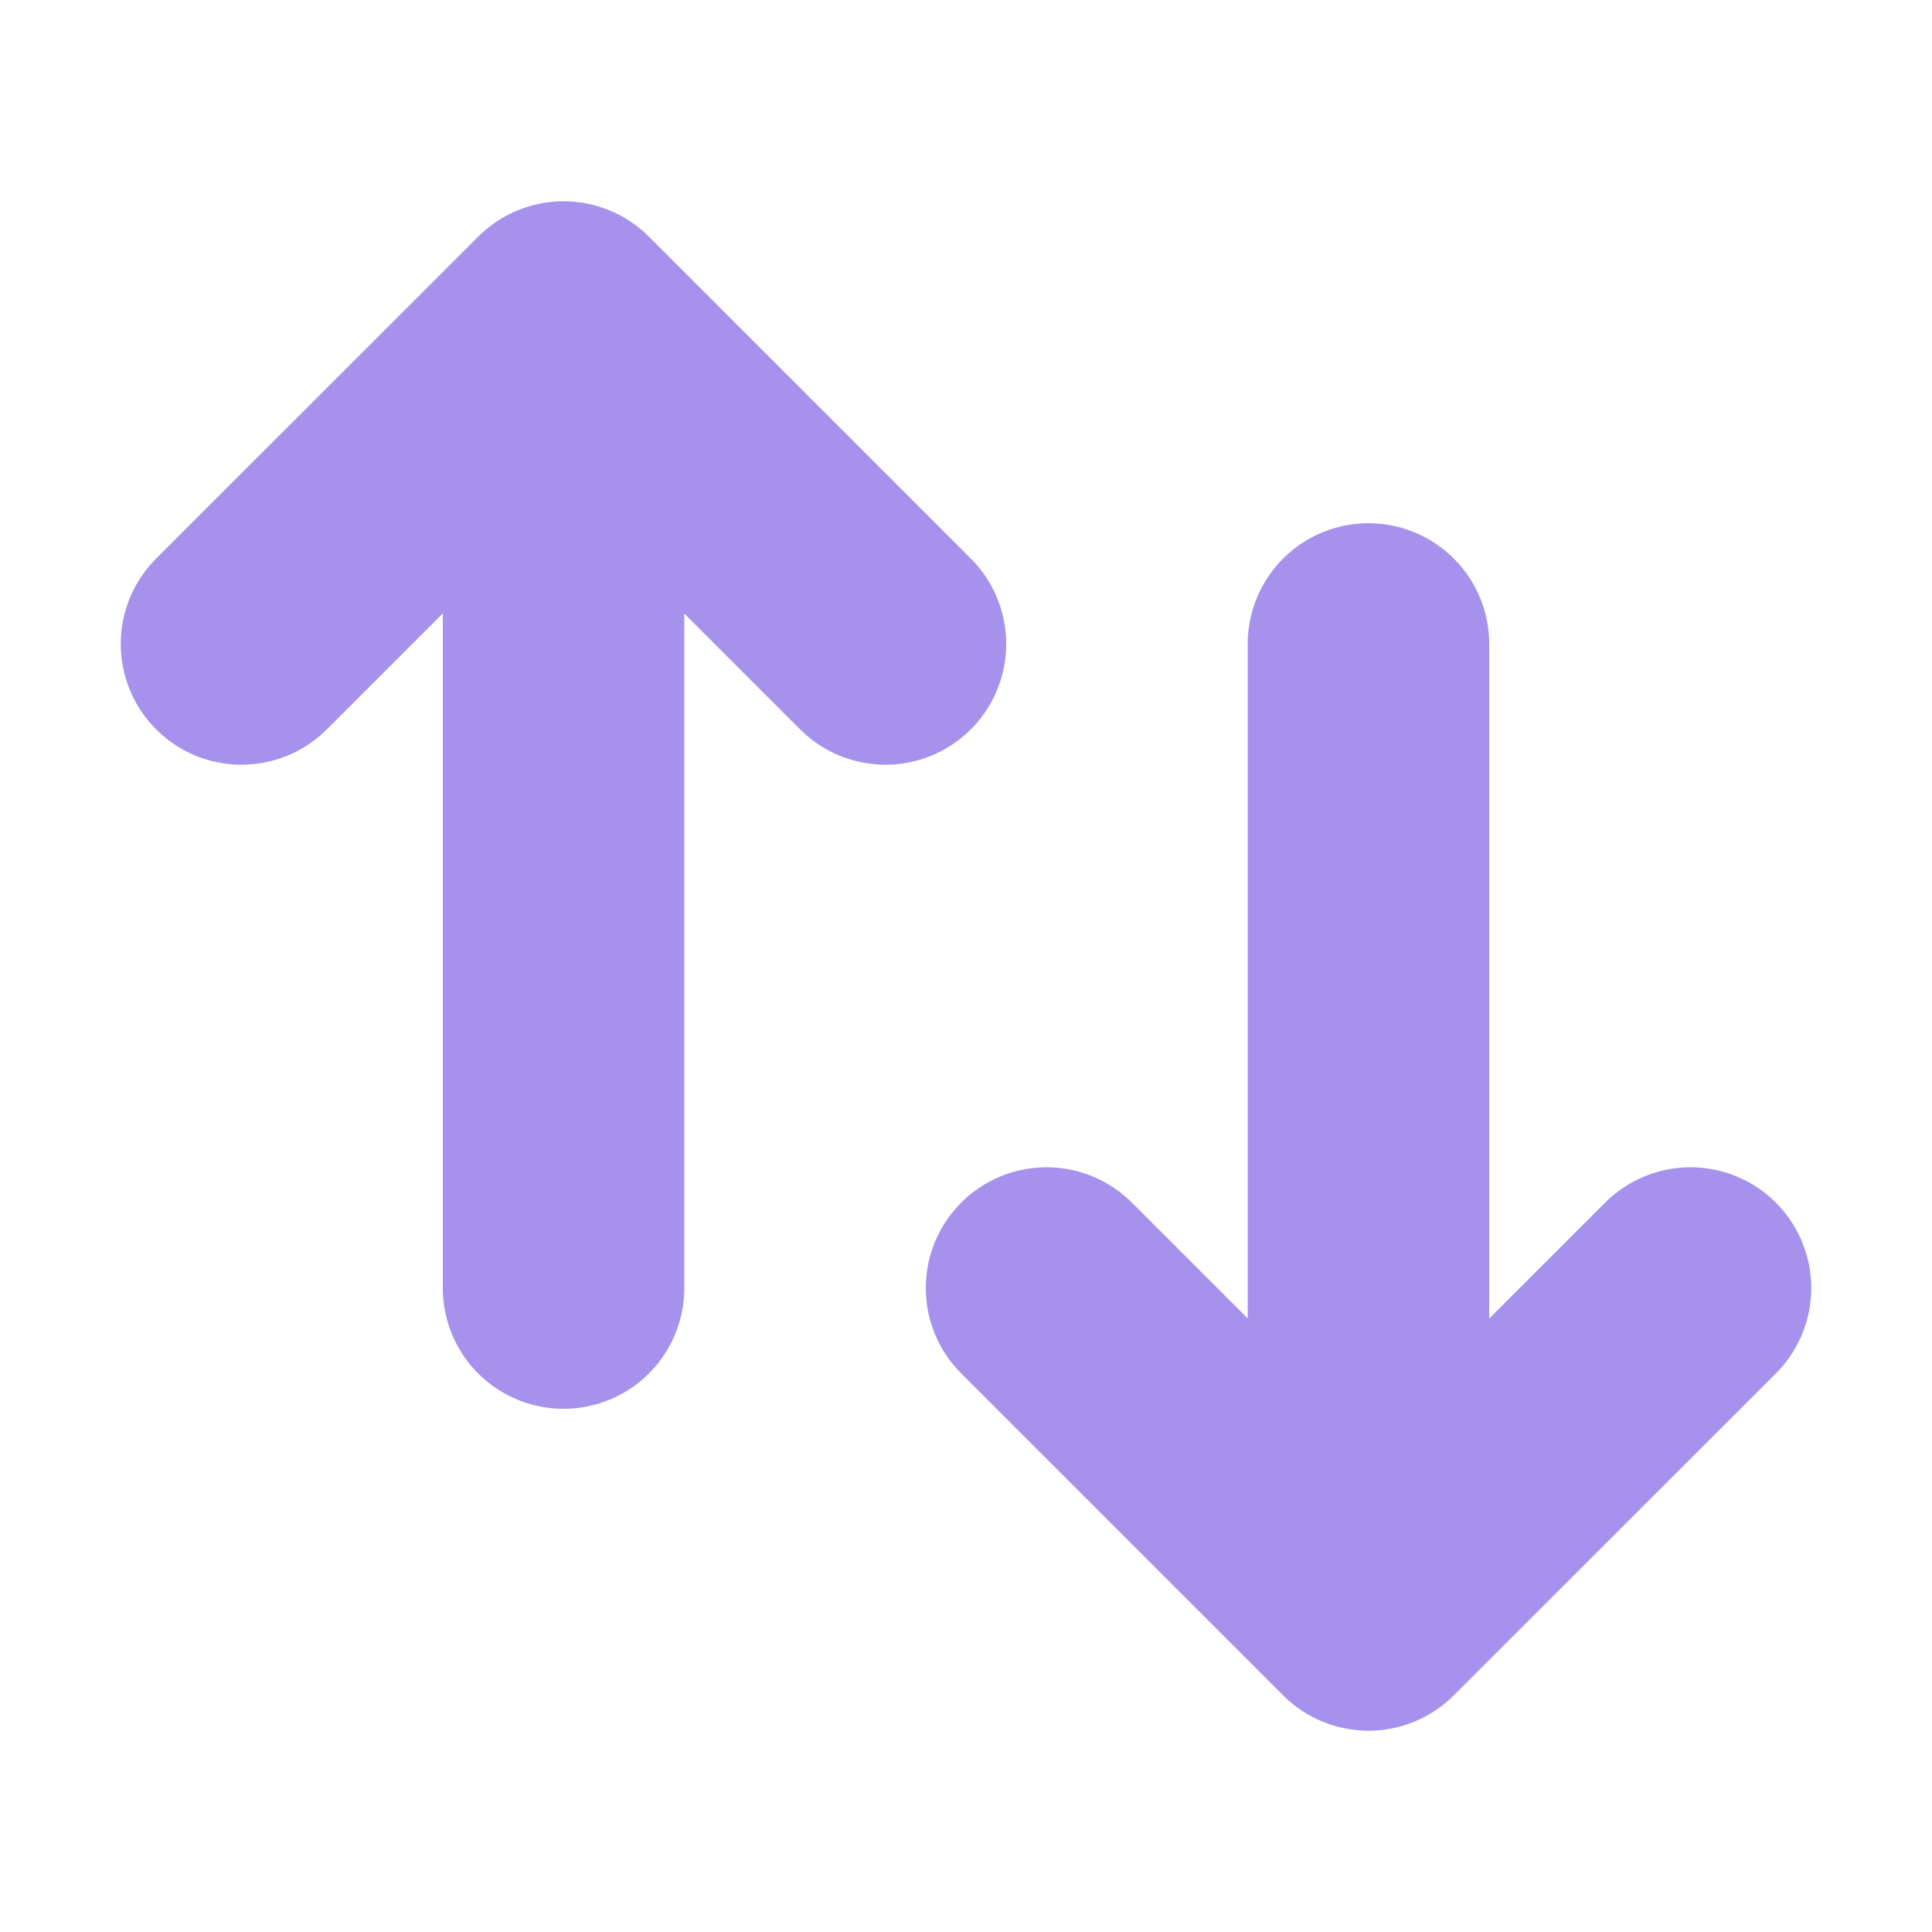 <svg width="16" height="16" viewBox="0 0 16 16" fill="none" xmlns="http://www.w3.org/2000/svg">
<path d="M4.667 10.667V2.667M4.667 2.667L2 5.333M4.667 2.667L7.333 5.333M11.333 5.333V13.333M11.333 13.333L14 10.667M11.333 13.333L8.667 10.667" stroke="#A692ED" stroke-width="2" stroke-linecap="round" stroke-linejoin="round"/>
</svg>
